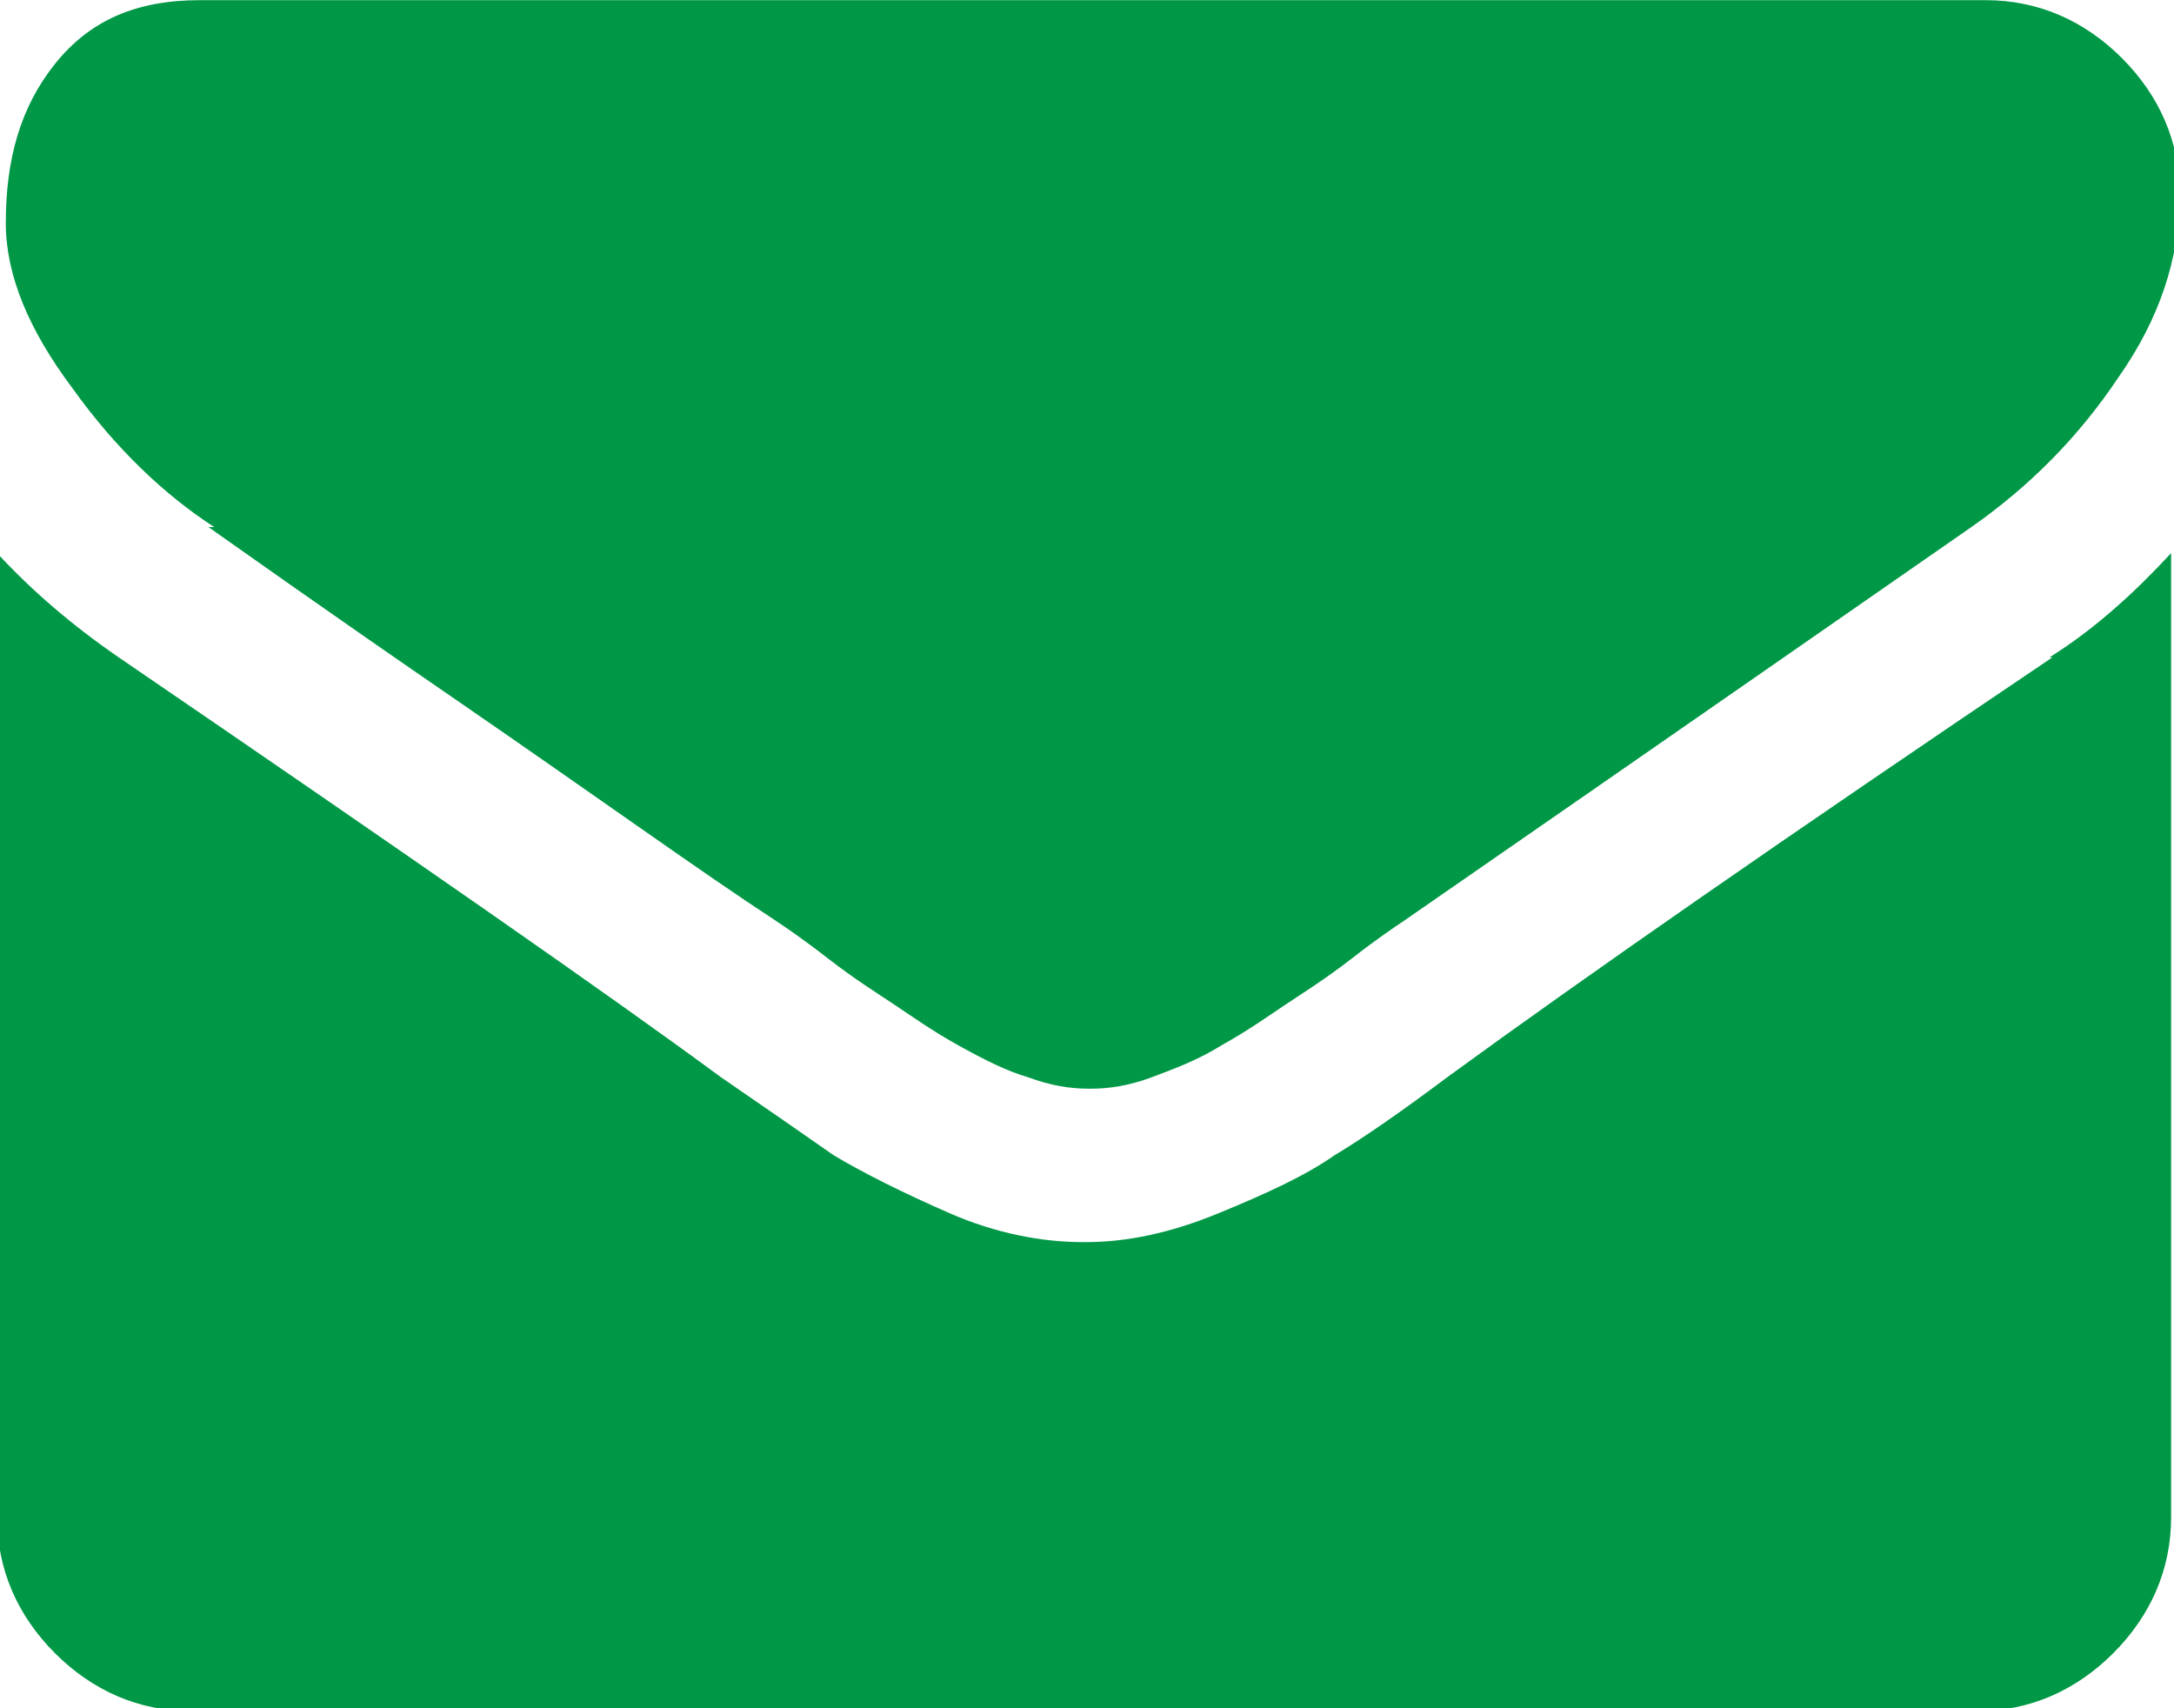 <?xml version="1.0" encoding="UTF-8"?>
<!DOCTYPE svg PUBLIC "-//W3C//DTD SVG 1.1//EN" "http://www.w3.org/Graphics/SVG/1.1/DTD/svg11.dtd">
<!-- Creator: CorelDRAW 2019 (64-Bit) -->
<svg xmlns="http://www.w3.org/2000/svg" xml:space="preserve" width="4.332mm" height="3.404mm" version="1.1" style="shape-rendering:geometricPrecision; text-rendering:geometricPrecision; image-rendering:optimizeQuality; fill-rule:evenodd; clip-rule:evenodd"
viewBox="0 0 7.51 5.9"
 xmlns:xlink="http://www.w3.org/1999/xlink"
 xmlns:xodm="http://www.corel.com/coreldraw/odm/2003">
 <defs>
  <style type="text/css">
   <![CDATA[
    .fil0 {fill:#009846;fill-rule:nonzero}
   ]]>
  </style>
 </defs>
 <g id="Слой_x0020_1">
  <path class="fil0" d="M0.72 1.82c0.1,0.07 0.38,0.27 0.86,0.6 0.48,0.33 0.84,0.59 1.1,0.76 0.03,0.02 0.09,0.06 0.18,0.13 0.09,0.07 0.17,0.12 0.23,0.16 0.06,0.04 0.13,0.09 0.22,0.14 0.09,0.05 0.17,0.09 0.24,0.11 0.08,0.03 0.15,0.04 0.21,0.04l0.01 0c0.06,0 0.13,-0.01 0.21,-0.04 0.08,-0.03 0.16,-0.06 0.24,-0.11 0.09,-0.05 0.16,-0.1 0.22,-0.14 0.06,-0.04 0.14,-0.09 0.23,-0.16 0.09,-0.07 0.15,-0.11 0.18,-0.13 0.26,-0.18 0.91,-0.63 1.96,-1.36 0.2,-0.14 0.37,-0.31 0.51,-0.52 0.14,-0.2 0.21,-0.41 0.21,-0.63 0,-0.18 -0.07,-0.34 -0.2,-0.47 -0.13,-0.13 -0.29,-0.2 -0.47,-0.2l-6.17 0c-0.22,0 -0.38,0.07 -0.5,0.22 -0.12,0.15 -0.17,0.33 -0.17,0.55 0,0.18 0.08,0.37 0.23,0.57 0.15,0.21 0.32,0.37 0.49,0.48zm6.37 0.45c-0.92,0.62 -1.61,1.1 -2.09,1.45 -0.16,0.12 -0.29,0.21 -0.39,0.27 -0.1,0.07 -0.23,0.13 -0.4,0.2 -0.17,0.07 -0.32,0.1 -0.46,0.1l-0.01 0c-0.14,0 -0.3,-0.03 -0.46,-0.1 -0.16,-0.07 -0.3,-0.14 -0.4,-0.2 -0.1,-0.07 -0.23,-0.16 -0.39,-0.27 -0.38,-0.28 -1.07,-0.76 -2.08,-1.45 -0.16,-0.11 -0.3,-0.23 -0.42,-0.36l0 3.33c0,0.18 0.07,0.34 0.2,0.47 0.13,0.13 0.29,0.2 0.47,0.2l6.17 0c0.18,0 0.34,-0.07 0.47,-0.2 0.13,-0.13 0.2,-0.29 0.2,-0.47l0 -3.33c-0.12,0.13 -0.26,0.26 -0.42,0.36z"/>
 </g>
</svg>
